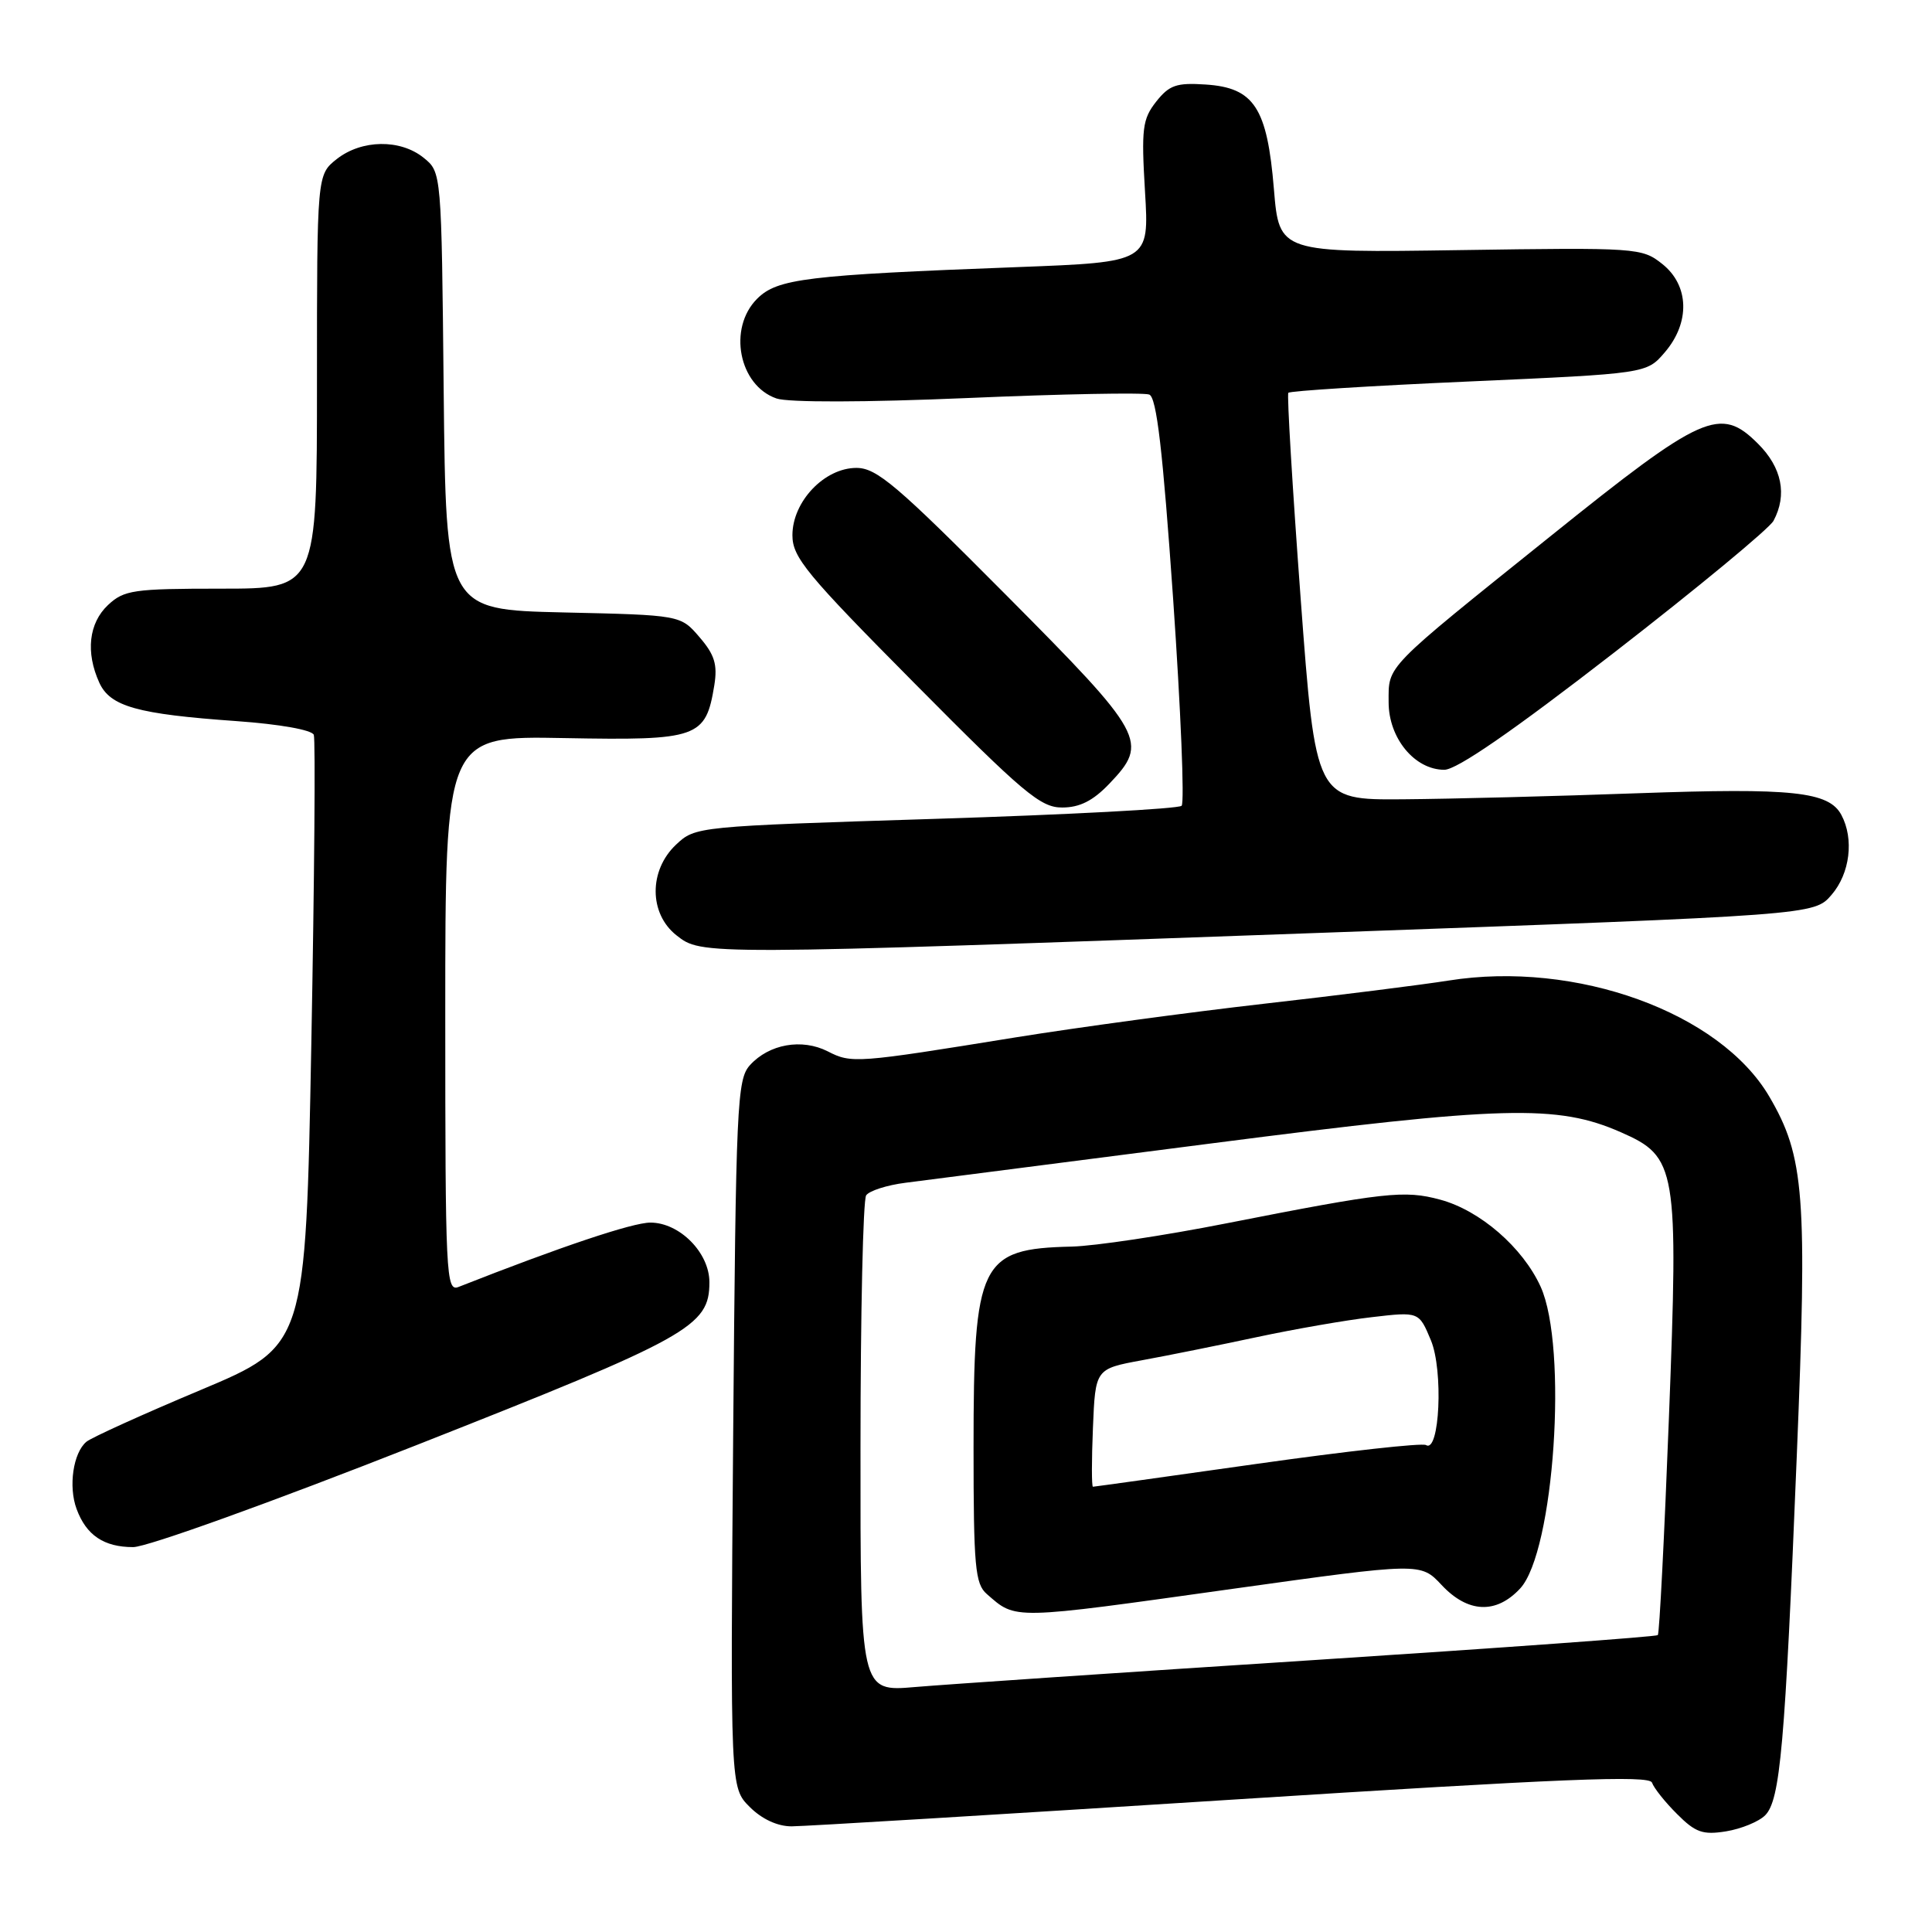 <?xml version="1.0" encoding="UTF-8" standalone="no"?>
<!DOCTYPE svg PUBLIC "-//W3C//DTD SVG 1.1//EN" "http://www.w3.org/Graphics/SVG/1.1/DTD/svg11.dtd" >
<svg xmlns="http://www.w3.org/2000/svg" xmlns:xlink="http://www.w3.org/1999/xlink" version="1.1" viewBox="0 0 256 256">
 <g >
 <path fill="currentColor"
d=" M 233.89 240.54 C 235.89 238.53 236.52 231.43 238.08 192.98 C 239.50 158.30 239.11 153.28 234.44 145.30 C 227.89 134.14 208.82 127.24 191.94 129.93 C 188.40 130.49 177.40 131.88 167.50 133.00 C 157.60 134.13 142.75 136.14 134.50 137.47 C 113.45 140.88 112.83 140.93 109.68 139.31 C 106.25 137.57 101.91 138.34 99.37 141.14 C 97.66 143.03 97.51 146.29 97.15 190.01 C 96.77 236.86 96.77 236.86 99.34 239.43 C 100.95 241.04 103.02 242.00 104.89 242.00 C 106.52 242.00 132.75 240.41 163.17 238.47 C 207.10 235.67 218.57 235.20 218.90 236.21 C 219.14 236.91 220.62 238.78 222.21 240.36 C 224.66 242.82 225.63 243.16 228.73 242.66 C 230.73 242.33 233.05 241.38 233.89 240.54 Z  M 55.20 191.48 C 91.41 177.20 94.00 175.76 94.00 169.90 C 94.00 165.99 90.05 162.00 86.18 162.00 C 83.82 162.00 74.30 165.19 60.75 170.53 C 59.10 171.17 59.00 169.05 59.00 134.36 C 59.00 97.50 59.00 97.50 74.80 97.80 C 92.54 98.13 93.51 97.78 94.65 90.80 C 95.09 88.06 94.69 86.75 92.69 84.43 C 90.18 81.50 90.18 81.50 74.63 81.15 C 59.09 80.79 59.09 80.79 58.79 51.80 C 58.50 22.82 58.50 22.82 56.14 20.91 C 53.05 18.41 47.93 18.48 44.63 21.07 C 42.00 23.15 42.00 23.15 42.00 50.57 C 42.00 78.00 42.00 78.00 29.31 78.00 C 17.67 78.00 16.44 78.18 14.31 80.17 C 11.76 82.57 11.33 86.44 13.16 90.46 C 14.60 93.62 18.19 94.62 31.33 95.55 C 37.09 95.96 41.33 96.72 41.58 97.37 C 41.81 97.99 41.66 116.46 41.25 138.42 C 40.50 178.33 40.50 178.33 26.59 184.18 C 18.94 187.39 12.13 190.48 11.45 191.04 C 9.70 192.50 9.04 196.96 10.15 199.95 C 11.43 203.43 13.77 205.00 17.65 205.00 C 19.48 205.00 35.94 199.07 55.20 191.48 Z  M 175.44 123.59 C 240.39 121.25 240.39 121.25 242.69 118.57 C 245.14 115.73 245.69 111.16 243.99 107.98 C 242.33 104.89 237.53 104.38 217.00 105.11 C 206.28 105.50 192.29 105.86 185.91 105.91 C 174.33 106.00 174.33 106.00 172.34 79.25 C 171.25 64.54 170.52 52.30 170.71 52.05 C 170.91 51.80 181.67 51.12 194.62 50.55 C 218.18 49.50 218.18 49.50 220.59 46.69 C 223.98 42.74 223.84 37.81 220.25 34.97 C 217.57 32.84 216.92 32.79 193.50 33.14 C 169.50 33.50 169.50 33.50 168.80 25.06 C 167.91 14.27 166.18 11.62 159.76 11.20 C 155.88 10.94 154.93 11.28 153.19 13.48 C 151.38 15.79 151.22 17.04 151.72 25.40 C 152.28 34.73 152.28 34.73 134.89 35.39 C 106.80 36.45 102.99 36.92 100.32 39.59 C 96.42 43.49 97.90 51.08 102.89 52.80 C 104.45 53.34 114.64 53.32 128.23 52.74 C 140.73 52.20 151.55 52.00 152.28 52.28 C 153.26 52.65 154.07 59.63 155.45 79.41 C 156.46 94.05 156.97 106.37 156.57 106.77 C 156.17 107.17 141.51 107.95 124.00 108.50 C 92.31 109.50 92.14 109.51 89.58 111.92 C 85.96 115.33 85.98 121.05 89.63 123.93 C 92.99 126.57 92.66 126.57 175.44 123.59 Z  M 146.99 103.85 C 152.26 98.33 151.75 97.39 133.29 78.82 C 118.83 64.27 116.16 62.00 113.48 62.00 C 109.24 62.00 105.00 66.46 105.00 70.92 C 105.00 73.85 106.83 76.07 121.25 90.61 C 135.61 105.10 137.88 107.01 140.74 107.00 C 143.07 107.00 144.83 106.11 146.99 103.85 Z  M 213.92 86.44 C 224.96 77.88 234.44 70.04 235.00 69.01 C 236.84 65.57 236.12 61.96 232.95 58.80 C 227.94 53.79 225.66 54.80 205.41 71.08 C 183.25 88.87 184.00 88.10 184.00 93.05 C 184.00 97.81 187.45 102.00 191.38 102.00 C 193.03 102.00 200.44 96.89 213.92 86.44 Z  M 114.02 191.84 C 114.02 174.05 114.36 159.00 114.77 158.39 C 115.17 157.79 117.53 157.03 120.00 156.72 C 122.47 156.40 140.70 154.06 160.50 151.51 C 199.27 146.51 206.33 146.32 214.78 150.03 C 222.19 153.29 222.42 154.66 221.14 187.88 C 220.54 203.50 219.88 216.45 219.67 216.66 C 219.47 216.87 198.87 218.36 173.90 219.98 C 148.93 221.59 125.24 223.20 121.25 223.54 C 114.00 224.17 114.00 224.17 114.02 191.84 Z  M 163.40 210.52 C 188.24 207.05 188.24 207.05 191.02 210.02 C 194.50 213.74 198.25 213.91 201.43 210.48 C 205.94 205.61 207.78 178.51 204.14 170.49 C 201.77 165.29 196.11 160.38 190.83 158.96 C 186.09 157.68 183.55 157.96 162.50 162.10 C 154.25 163.73 145.03 165.11 142.00 165.18 C 129.85 165.46 129.00 167.21 129.00 191.81 C 129.00 207.59 129.21 209.87 130.75 211.21 C 134.68 214.64 133.85 214.66 163.40 210.52 Z  M 144.82 189.19 C 145.14 181.38 145.14 181.38 151.32 180.24 C 154.72 179.62 161.56 178.24 166.52 177.18 C 171.49 176.12 178.35 174.92 181.78 174.53 C 188.02 173.80 188.02 173.80 189.60 177.59 C 191.27 181.58 190.76 192.59 188.96 191.48 C 188.47 191.17 178.41 192.29 166.60 193.96 C 154.80 195.63 144.99 197.00 144.82 197.00 C 144.64 197.00 144.64 193.49 144.82 189.19 Z "/>
</g>
</svg>